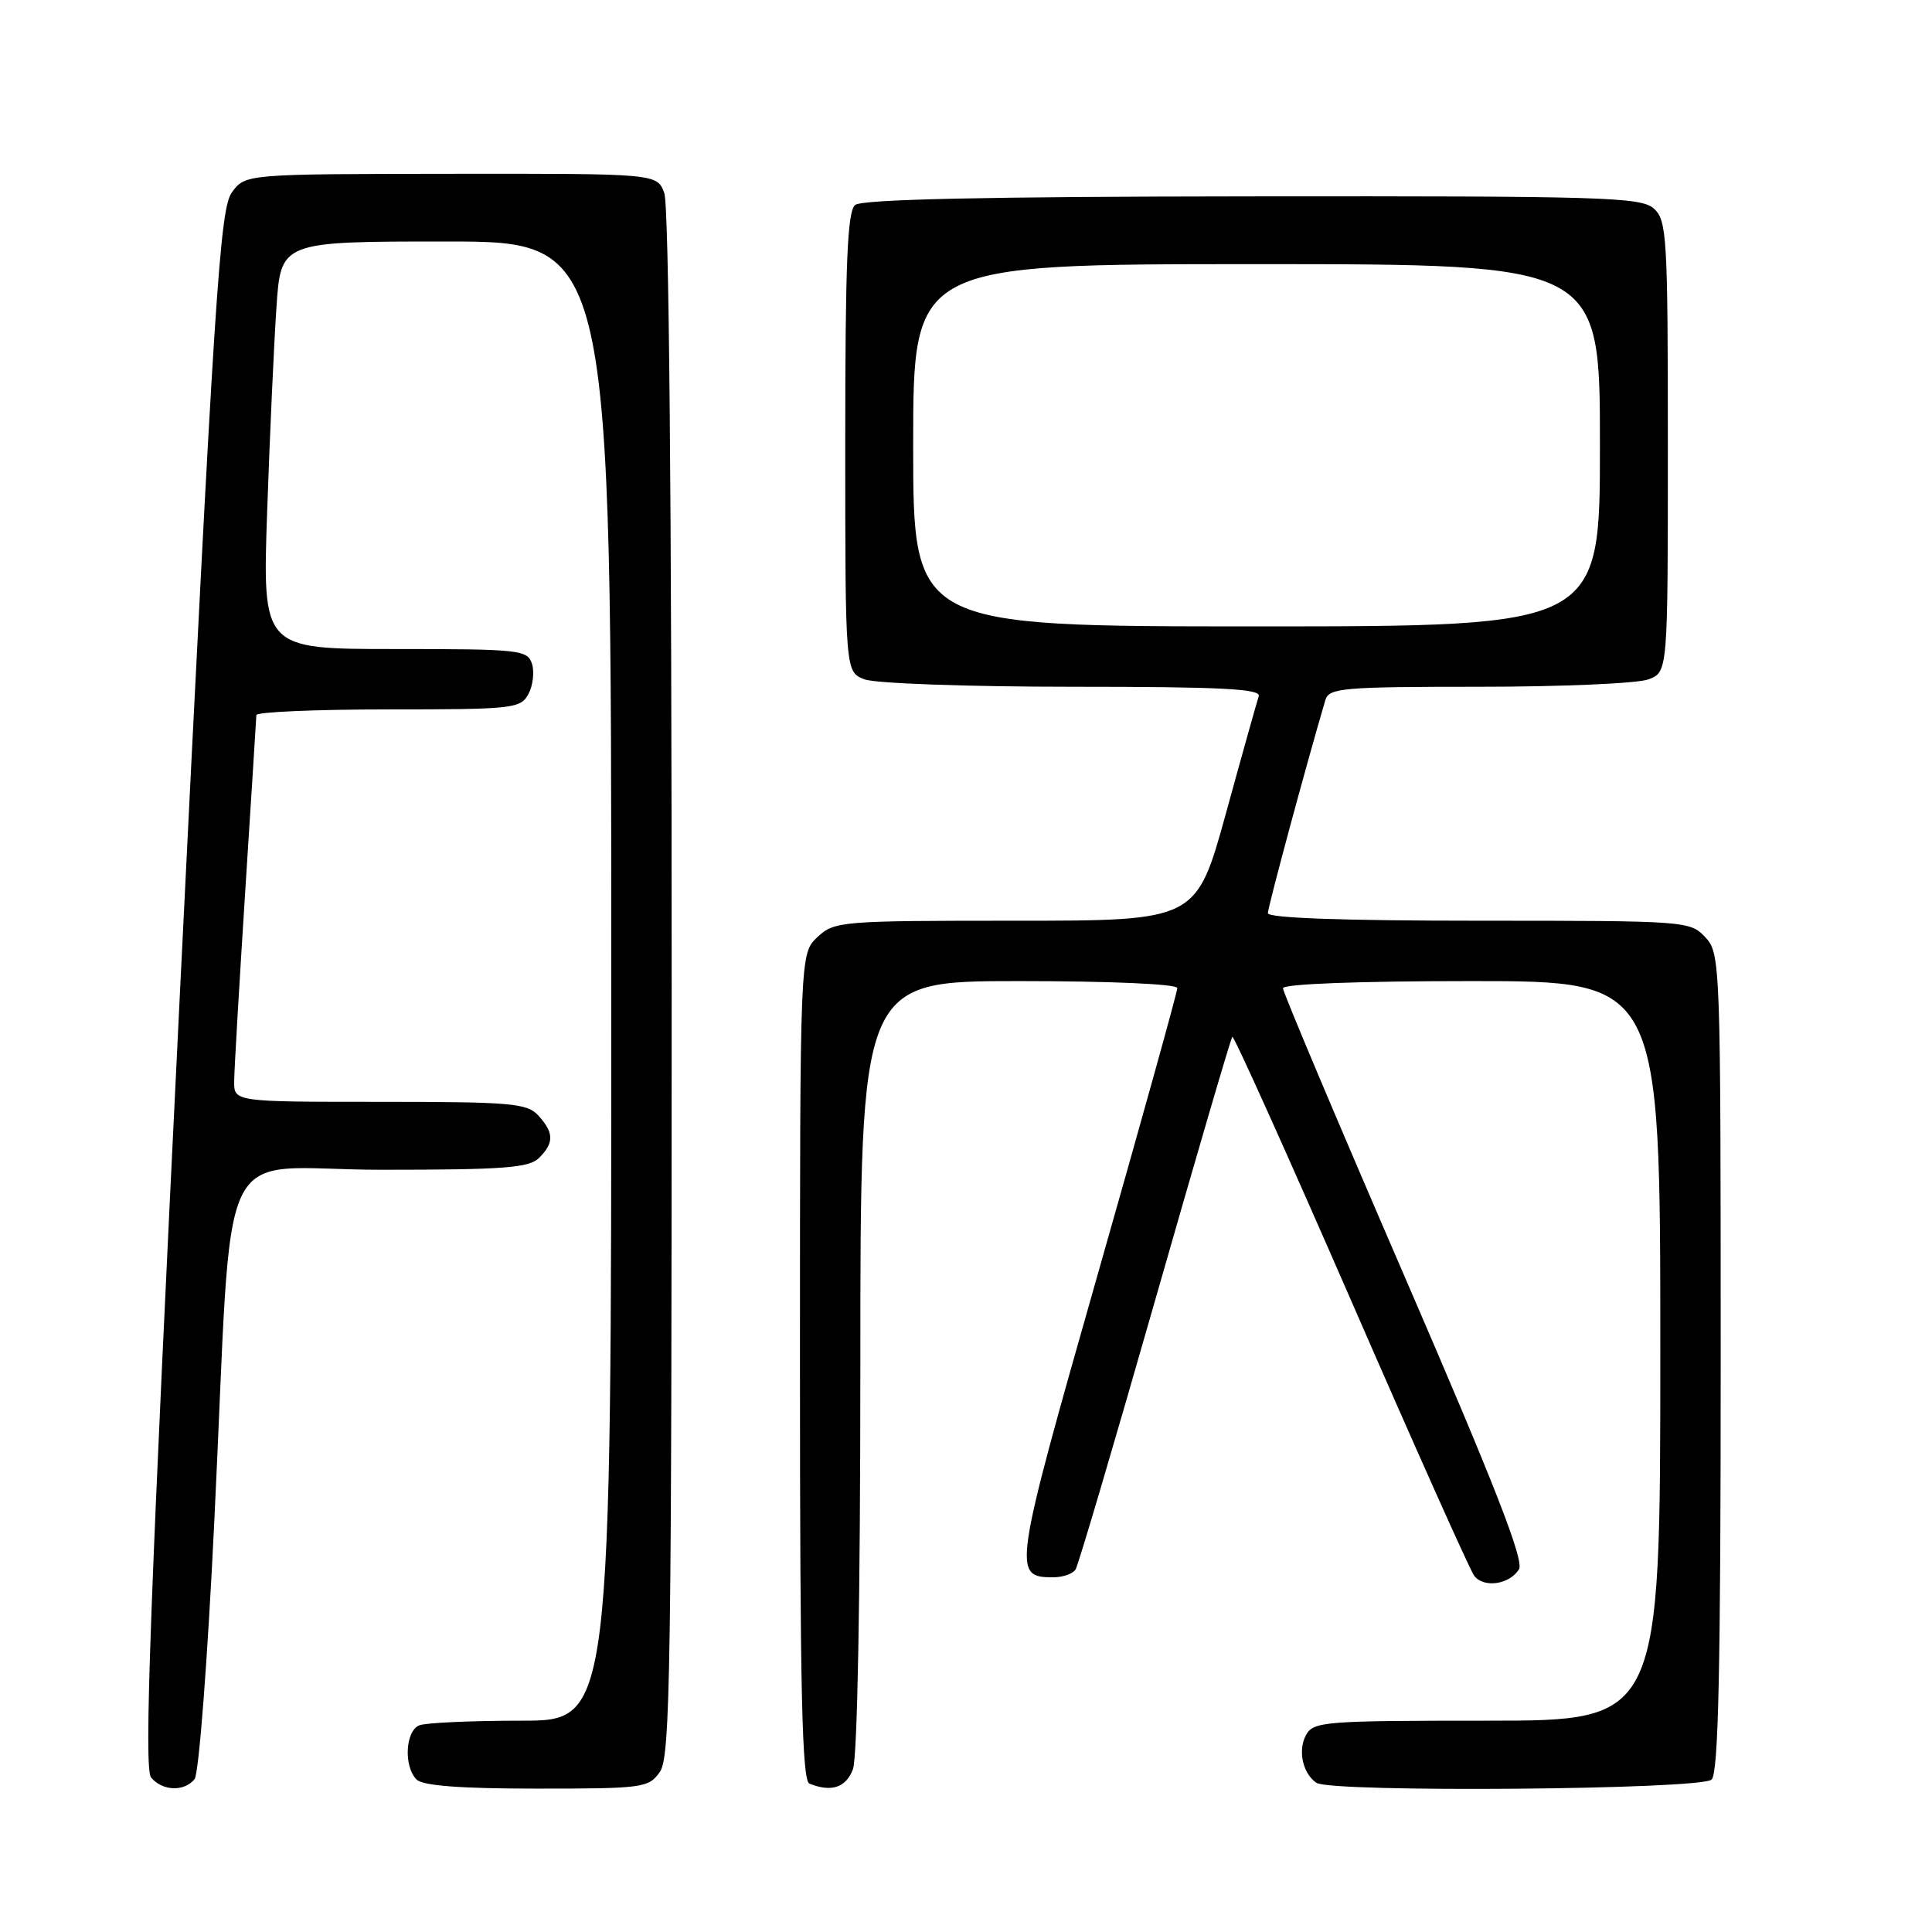 <?xml version="1.0" encoding="UTF-8" standalone="no"?>
<!DOCTYPE svg PUBLIC "-//W3C//DTD SVG 1.1//EN" "http://www.w3.org/Graphics/SVG/1.1/DTD/svg11.dtd" >
<svg xmlns="http://www.w3.org/2000/svg" xmlns:xlink="http://www.w3.org/1999/xlink" version="1.1" viewBox="0 0 256 256">
 <g >
 <path fill="currentColor"
d=" M 25.78 235.75 C 26.35 235.05 27.51 219.91 28.40 201.50 C 30.97 148.86 28.05 155.00 50.53 155.00 C 66.77 155.00 70.11 154.75 71.43 153.43 C 73.43 151.43 73.41 150.11 71.35 147.83 C 69.85 146.18 67.82 146.00 50.35 146.00 C 31.00 146.00 31.00 146.00 31.03 143.25 C 31.04 141.74 31.71 130.38 32.50 118.00 C 33.29 105.62 33.96 95.16 33.97 94.75 C 33.99 94.34 41.86 94.00 51.46 94.00 C 68.01 94.00 68.99 93.89 70.02 91.96 C 70.62 90.84 70.83 89.04 70.49 87.96 C 69.90 86.11 68.87 86.00 52.32 86.00 C 34.77 86.00 34.77 86.00 35.40 67.75 C 35.75 57.71 36.30 45.56 36.63 40.75 C 37.21 32.00 37.21 32.00 59.11 32.00 C 81.00 32.00 81.00 32.00 81.00 130.00 C 81.00 228.00 81.00 228.00 69.08 228.00 C 62.53 228.00 56.45 228.27 55.58 228.61 C 53.71 229.32 53.46 234.06 55.20 235.80 C 56.02 236.62 61.01 237.00 71.14 237.00 C 85.24 237.00 85.95 236.90 87.44 234.78 C 88.83 232.80 89.00 221.23 89.00 130.34 C 89.00 66.35 88.64 27.17 88.02 25.57 C 87.05 23.00 87.05 23.00 59.77 23.03 C 32.50 23.06 32.50 23.06 30.72 25.50 C 29.14 27.69 28.41 38.84 23.87 131.00 C 19.86 212.61 19.05 234.36 20.02 235.53 C 21.52 237.33 24.40 237.44 25.78 235.75 Z  M 113.02 234.43 C 113.61 232.89 114.00 211.61 114.00 180.93 C 114.00 130.00 114.00 130.00 135.00 130.00 C 147.22 130.00 156.00 130.39 156.00 130.93 C 156.00 131.44 151.24 148.56 145.42 168.98 C 134.24 208.25 134.13 209.00 139.56 209.00 C 140.84 209.00 142.17 208.53 142.52 207.96 C 142.88 207.39 147.61 191.36 153.05 172.33 C 158.49 153.30 163.09 137.57 163.29 137.38 C 163.48 137.18 170.55 152.88 179.00 172.26 C 187.44 191.64 194.79 208.08 195.34 208.80 C 196.60 210.45 200.00 209.97 201.27 207.95 C 201.99 206.80 198.13 196.91 186.12 169.15 C 177.25 148.66 170.00 131.47 170.00 130.95 C 170.00 130.38 179.88 130.00 195.00 130.00 C 220.00 130.00 220.00 130.00 220.00 179.00 C 220.00 228.00 220.00 228.00 197.04 228.00 C 175.38 228.00 174.01 228.11 173.04 229.93 C 171.95 231.96 172.62 235.00 174.43 236.23 C 176.35 237.55 225.45 237.15 226.80 235.80 C 227.70 234.90 228.00 221.24 228.00 180.49 C 228.00 127.41 227.96 126.34 225.96 124.19 C 223.96 122.04 223.44 122.00 195.96 122.00 C 177.90 122.00 168.00 121.64 168.00 121.00 C 168.00 120.20 173.06 101.43 175.62 92.75 C 176.09 91.16 177.94 91.00 196.00 91.00 C 206.93 91.00 217.02 90.56 218.43 90.02 C 221.00 89.05 221.00 89.05 221.00 59.18 C 221.00 31.40 220.87 29.19 219.15 27.64 C 217.47 26.12 212.59 25.97 165.96 26.02 C 130.53 26.05 114.21 26.41 113.31 27.16 C 112.28 28.01 112.00 34.80 112.00 58.65 C 112.00 89.05 112.00 89.05 114.57 90.02 C 115.98 90.56 128.32 91.00 142.17 91.00 C 161.76 91.00 167.12 91.27 166.79 92.25 C 166.56 92.94 164.60 99.91 162.45 107.75 C 158.52 122.00 158.52 122.00 134.58 122.00 C 111.37 122.00 110.56 122.07 108.31 124.17 C 106.00 126.35 106.00 126.35 106.00 181.09 C 106.00 223.95 106.27 235.94 107.25 236.34 C 110.16 237.51 112.10 236.87 113.02 234.43 Z  M 121.00 59.00 C 121.00 35.00 121.00 35.00 166.50 35.00 C 212.00 35.00 212.00 35.00 212.00 59.00 C 212.00 83.00 212.00 83.00 166.50 83.00 C 121.00 83.00 121.00 83.00 121.00 59.00 Z "/>
</g>
</svg>